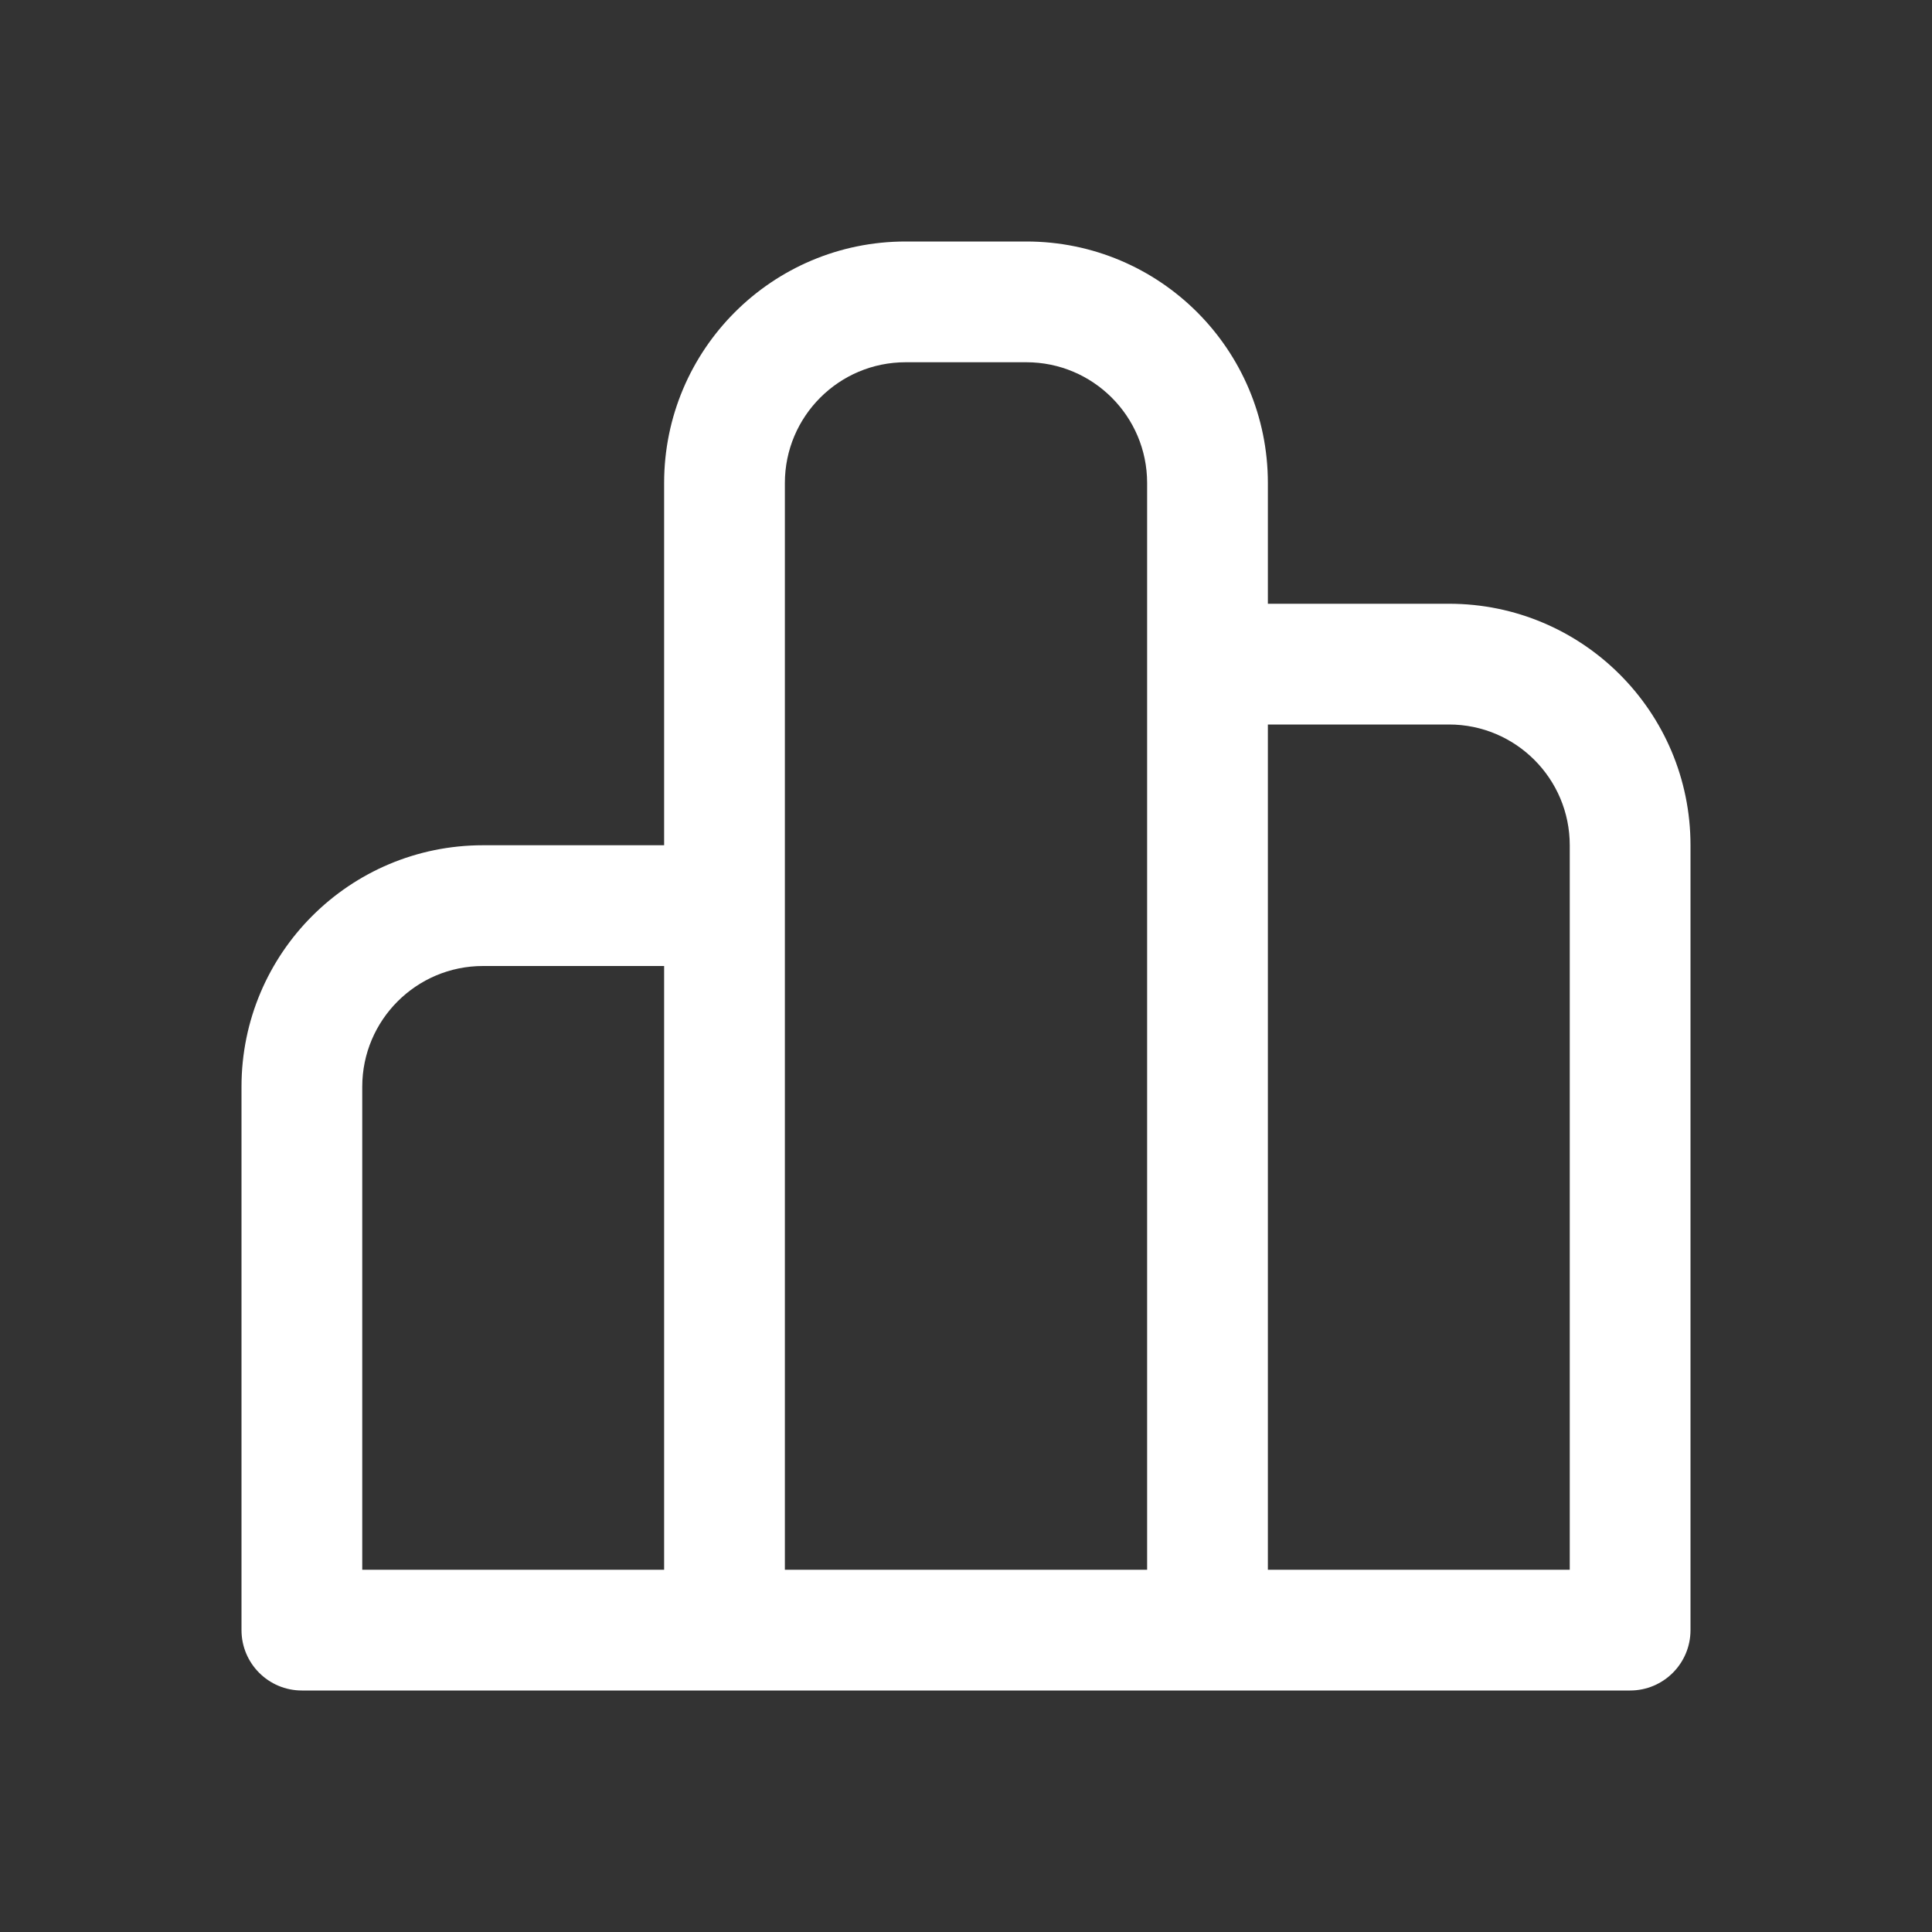 <svg width="16" height="16" viewBox="0 0 16 16" fill="none" xmlns="http://www.w3.org/2000/svg">
<rect x="0" y="0" width="16" height="16" fill="#333333" stroke="none"/>
<path d="M6.5 4V13H9.5V4C9.5 3.448 9.052 3 8.5 3H7.5C6.948 3 6.5 3.448 6.5 4ZM5.5 7V4C5.5 2.895 6.395 2 7.5 2H8.5C9.605 2 10.5 2.895 10.5 4V5H12C13.105 5 14 5.895 14 7V13.5C14 13.776 13.776 14 13.5 14H2.5C2.224 14 2 13.776 2 13.5V9C2 7.895 2.895 7 4 7H5.5ZM5.5 13V8H4C3.448 8 3 8.448 3 9V13H5.5ZM10.5 13H13V7C13 6.448 12.552 6 12 6H10.5V13Z" fill="#ffffff"/>
</svg>
